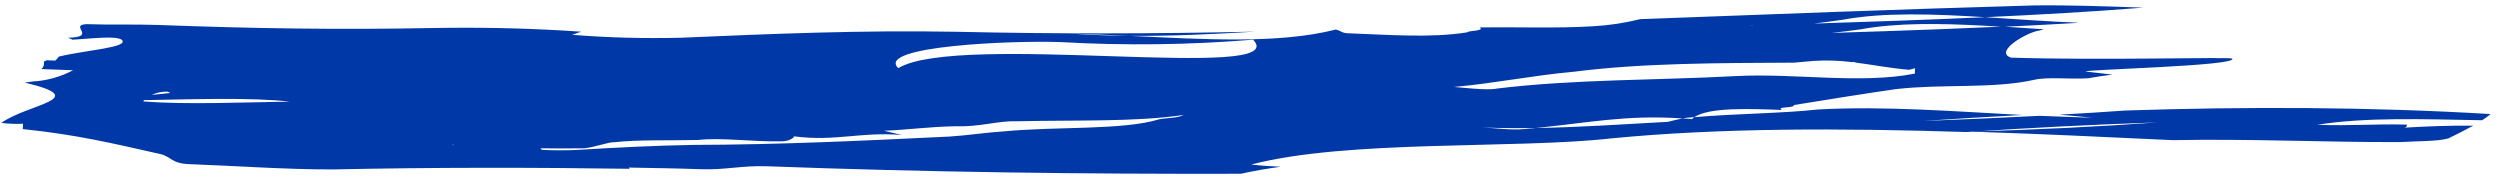 <svg width="196" height="14" viewBox="0 0 196 14" fill="none" xmlns="http://www.w3.org/2000/svg">
<path d="M169.15 9.597C164.025 9.766 159.032 10.026 154.172 10.352C144.344 10.038 134.857 10.02 126.3 10.852C118.766 11.697 105.668 10.931 98.093 12.899C98.894 12.99 99.667 13.043 100.412 13.071C99.309 13.224 98.26 13.405 97.283 13.623C84.895 13.652 72.743 13.503 60.106 13.034C58.233 12.965 56.805 13.336 54.939 13.267C53.073 13.197 51.173 13.174 49.313 13.137C49.312 13.169 49.329 13.199 49.379 13.233C41.657 13.123 34.06 13.117 26.054 13.284C22.302 13.285 18.554 13.005 14.812 12.867C13.406 12.815 13.427 12.251 12.498 12.062C8.778 11.224 5.991 10.557 1.788 10.12L1.803 9.701C1.235 9.727 0.666 9.706 0.102 9.638C2.176 8.138 7.327 7.75 1.934 6.473C2.239 6.437 2.51 6.404 2.772 6.364L2.881 6.368C3.879 6.265 4.848 5.973 5.732 5.507L3.246 5.415C3.328 5.344 3.39 5.251 3.424 5.148C3.458 5.045 3.463 4.935 3.439 4.829C3.51 4.796 3.577 4.759 3.659 4.726L4.33 4.751C4.439 4.661 4.533 4.556 4.609 4.438C6.778 3.912 10.175 3.725 9.546 3.116C9.057 2.8 7.478 3 5.689 3.113C5.573 3.055 5.452 3.004 5.329 2.96C7.675 2.907 5.366 1.98 6.773 1.893C8.646 1.962 10.524 1.888 12.394 1.957C20.021 2.24 26.453 2.339 33.957 2.197L34.944 2.183C38.602 2.143 42.014 2.241 45.562 2.484C45.332 2.569 45.091 2.653 44.847 2.73C47.706 2.956 50.575 3.031 53.442 2.956C60.484 2.653 67.526 2.354 75.031 2.492C82.885 2.668 90.454 2.655 98.431 2.48C95.163 2.675 91.899 2.837 88.547 2.81C87.047 2.754 85.554 2.677 84.104 2.645C85.607 2.744 87.082 2.792 88.547 2.81C94.318 3.078 100.223 3.466 104.734 2.315C105.211 2.451 105.206 2.591 105.673 2.608C108.96 2.73 112.222 2.991 115.051 2.532C115.056 2.392 116.465 2.445 116.005 2.147C118.821 2.112 122.1 2.233 124.918 2.058C126.16 1.988 127.391 1.801 128.595 1.501C138.675 1.124 148.642 0.736 159.501 0.424C162.197 0.391 165.301 0.499 168.025 0.6C163.991 0.921 159.854 1.155 155.65 1.348C151.586 1.093 147.69 0.952 144.454 1.55C143.704 1.659 142.955 1.758 142.206 1.848C146.734 1.703 151.229 1.55 155.65 1.348C158.047 1.498 160.504 1.686 162.917 1.779L162.77 1.802C160.872 1.914 158.959 2.014 157.03 2.103C153.415 1.875 149.935 1.739 146.934 2.134C146.566 2.182 146.198 2.24 145.83 2.305C145.081 2.412 144.331 2.504 143.582 2.581C146.374 2.496 149.15 2.401 151.911 2.297C153.621 2.232 155.331 2.162 157.038 2.085C158.099 2.15 159.175 2.222 160.247 2.294C160.133 2.322 160.011 2.354 159.907 2.389C158.96 2.494 156.277 4.051 157.664 4.519C164.873 4.75 175.016 4.444 175.01 4.598C175.456 5.179 163.073 5.456 163.536 5.61C164.227 5.695 164.918 5.775 165.607 5.848C164.946 5.935 164.299 6.029 163.703 6.137C162.292 6.224 160.416 6.015 159.475 6.26C156.158 6.981 152.433 6.563 148.666 6.983C146.306 7.32 143.478 7.775 140.649 8.234C140.638 8.514 139.234 8.322 139.695 8.619C137.051 8.521 133.995 8.408 132.829 9.187L132.639 9.202C132.392 9.205 132.146 9.233 131.904 9.286C127.528 8.98 124.414 9.644 120.407 10.034C119.035 10.055 117.639 10.05 116.204 9.997C117.142 10.031 118.539 10.223 119.49 10.118C119.801 10.094 120.11 10.062 120.414 10.034C123.977 9.98 127.372 9.732 130.765 9.552C131.045 9.48 131.503 9.364 131.912 9.286C132.156 9.295 132.397 9.304 132.641 9.342C132.703 9.286 132.768 9.235 132.837 9.187C136.087 8.902 139.747 8.894 142.519 8.584C147.732 8.296 153.263 8.738 158.558 9.014C155.912 9.155 153.307 9.312 150.741 9.485C153.949 9.363 156.966 9.235 159.897 9.081L161.244 9.131L164.056 9.235C163.182 9.142 162.318 9.06 161.454 8.988C163.209 8.892 164.942 8.787 166.647 8.663C176.062 8.355 185.765 8.374 195.262 8.942C195.053 9.117 194.833 9.279 194.604 9.427C190.022 9.344 185.44 9.174 181.666 9.784C184.309 9.883 186.148 9.703 188.701 9.769C188.698 9.848 188.715 9.967 188.498 10.009C190.136 9.912 192.048 9.832 193.904 9.851C193.3 10.187 192.618 10.521 191.944 10.855C190.995 11.1 189.589 11.048 188.178 11.14C182.09 11.155 176.368 10.87 170.367 10.989C165.038 10.738 159.717 10.486 154.491 10.318C159.699 10.166 164.487 9.934 169.15 9.597ZM11.887 7.435C12.371 7.395 12.87 7.345 13.355 7.288C13.28 7.256 13.207 7.221 13.136 7.183C12.706 7.177 12.28 7.262 11.887 7.435ZM22.836 7.977C19.628 7.618 15.384 7.783 11.287 7.851C11.263 7.881 11.249 7.918 11.246 7.957C14.67 8.213 18.907 8.025 22.836 7.963L22.836 7.977ZM35.573 11.37L35.494 11.32C35.495 11.342 35.494 11.364 35.492 11.385L35.573 11.37ZM92.796 9.013C89.024 9.574 84.34 9.4 79.644 9.51C78.243 9.458 76.82 9.965 74.943 9.896C72.597 9.949 71.181 10.18 69.303 10.251L70.698 10.582C67.417 10.321 65.52 11.109 62.255 10.69C62.25 10.829 61.773 11.095 61.301 11.078C58.956 11.131 56.622 10.764 54.724 10.974C52.378 11.027 50.042 10.941 48.154 11.151C47.684 11.133 46.737 11.522 45.793 11.627C44.648 11.642 43.5 11.636 42.36 11.629C42.407 11.666 42.452 11.707 42.494 11.749C43.435 11.797 44.377 11.798 45.317 11.75C48.139 11.574 51.425 11.412 54.242 11.362C61.277 11.343 67.856 11.023 74.43 10.707C75.838 10.619 77.254 10.391 78.665 10.303C82.899 9.896 88.046 10.227 90.89 9.349C91.38 9.241 92.315 9.276 92.796 9.013ZM98.258 3.109C93.236 3.523 88.19 3.586 83.158 3.3C79.408 3.161 68.613 3.605 70.424 5.342C75.174 2.486 101.392 6.458 98.258 3.124L98.258 3.109ZM137.422 1.979C135.394 2.162 133.356 2.227 131.32 2.173C133.35 2.114 135.382 2.054 137.414 1.993L137.422 1.979ZM117.263 6.954C123.383 6.2 129.946 6.3 136.053 5.966C140.753 5.72 145.875 6.611 150.126 5.77L150.141 5.35L149.673 5.473C148.029 5.329 146.712 5.054 145.34 4.888L145.582 4.857L145.165 4.867C144.179 4.743 143.184 4.713 142.192 4.775C141.686 4.821 141.169 4.87 140.651 4.912C134.8 4.942 128.738 4.937 123.404 5.623C120.102 5.92 117.28 6.52 113.985 6.818C114.908 6.881 116.312 7.073 117.256 6.968L117.263 6.954Z" fill="#0038A8"/>
</svg>

